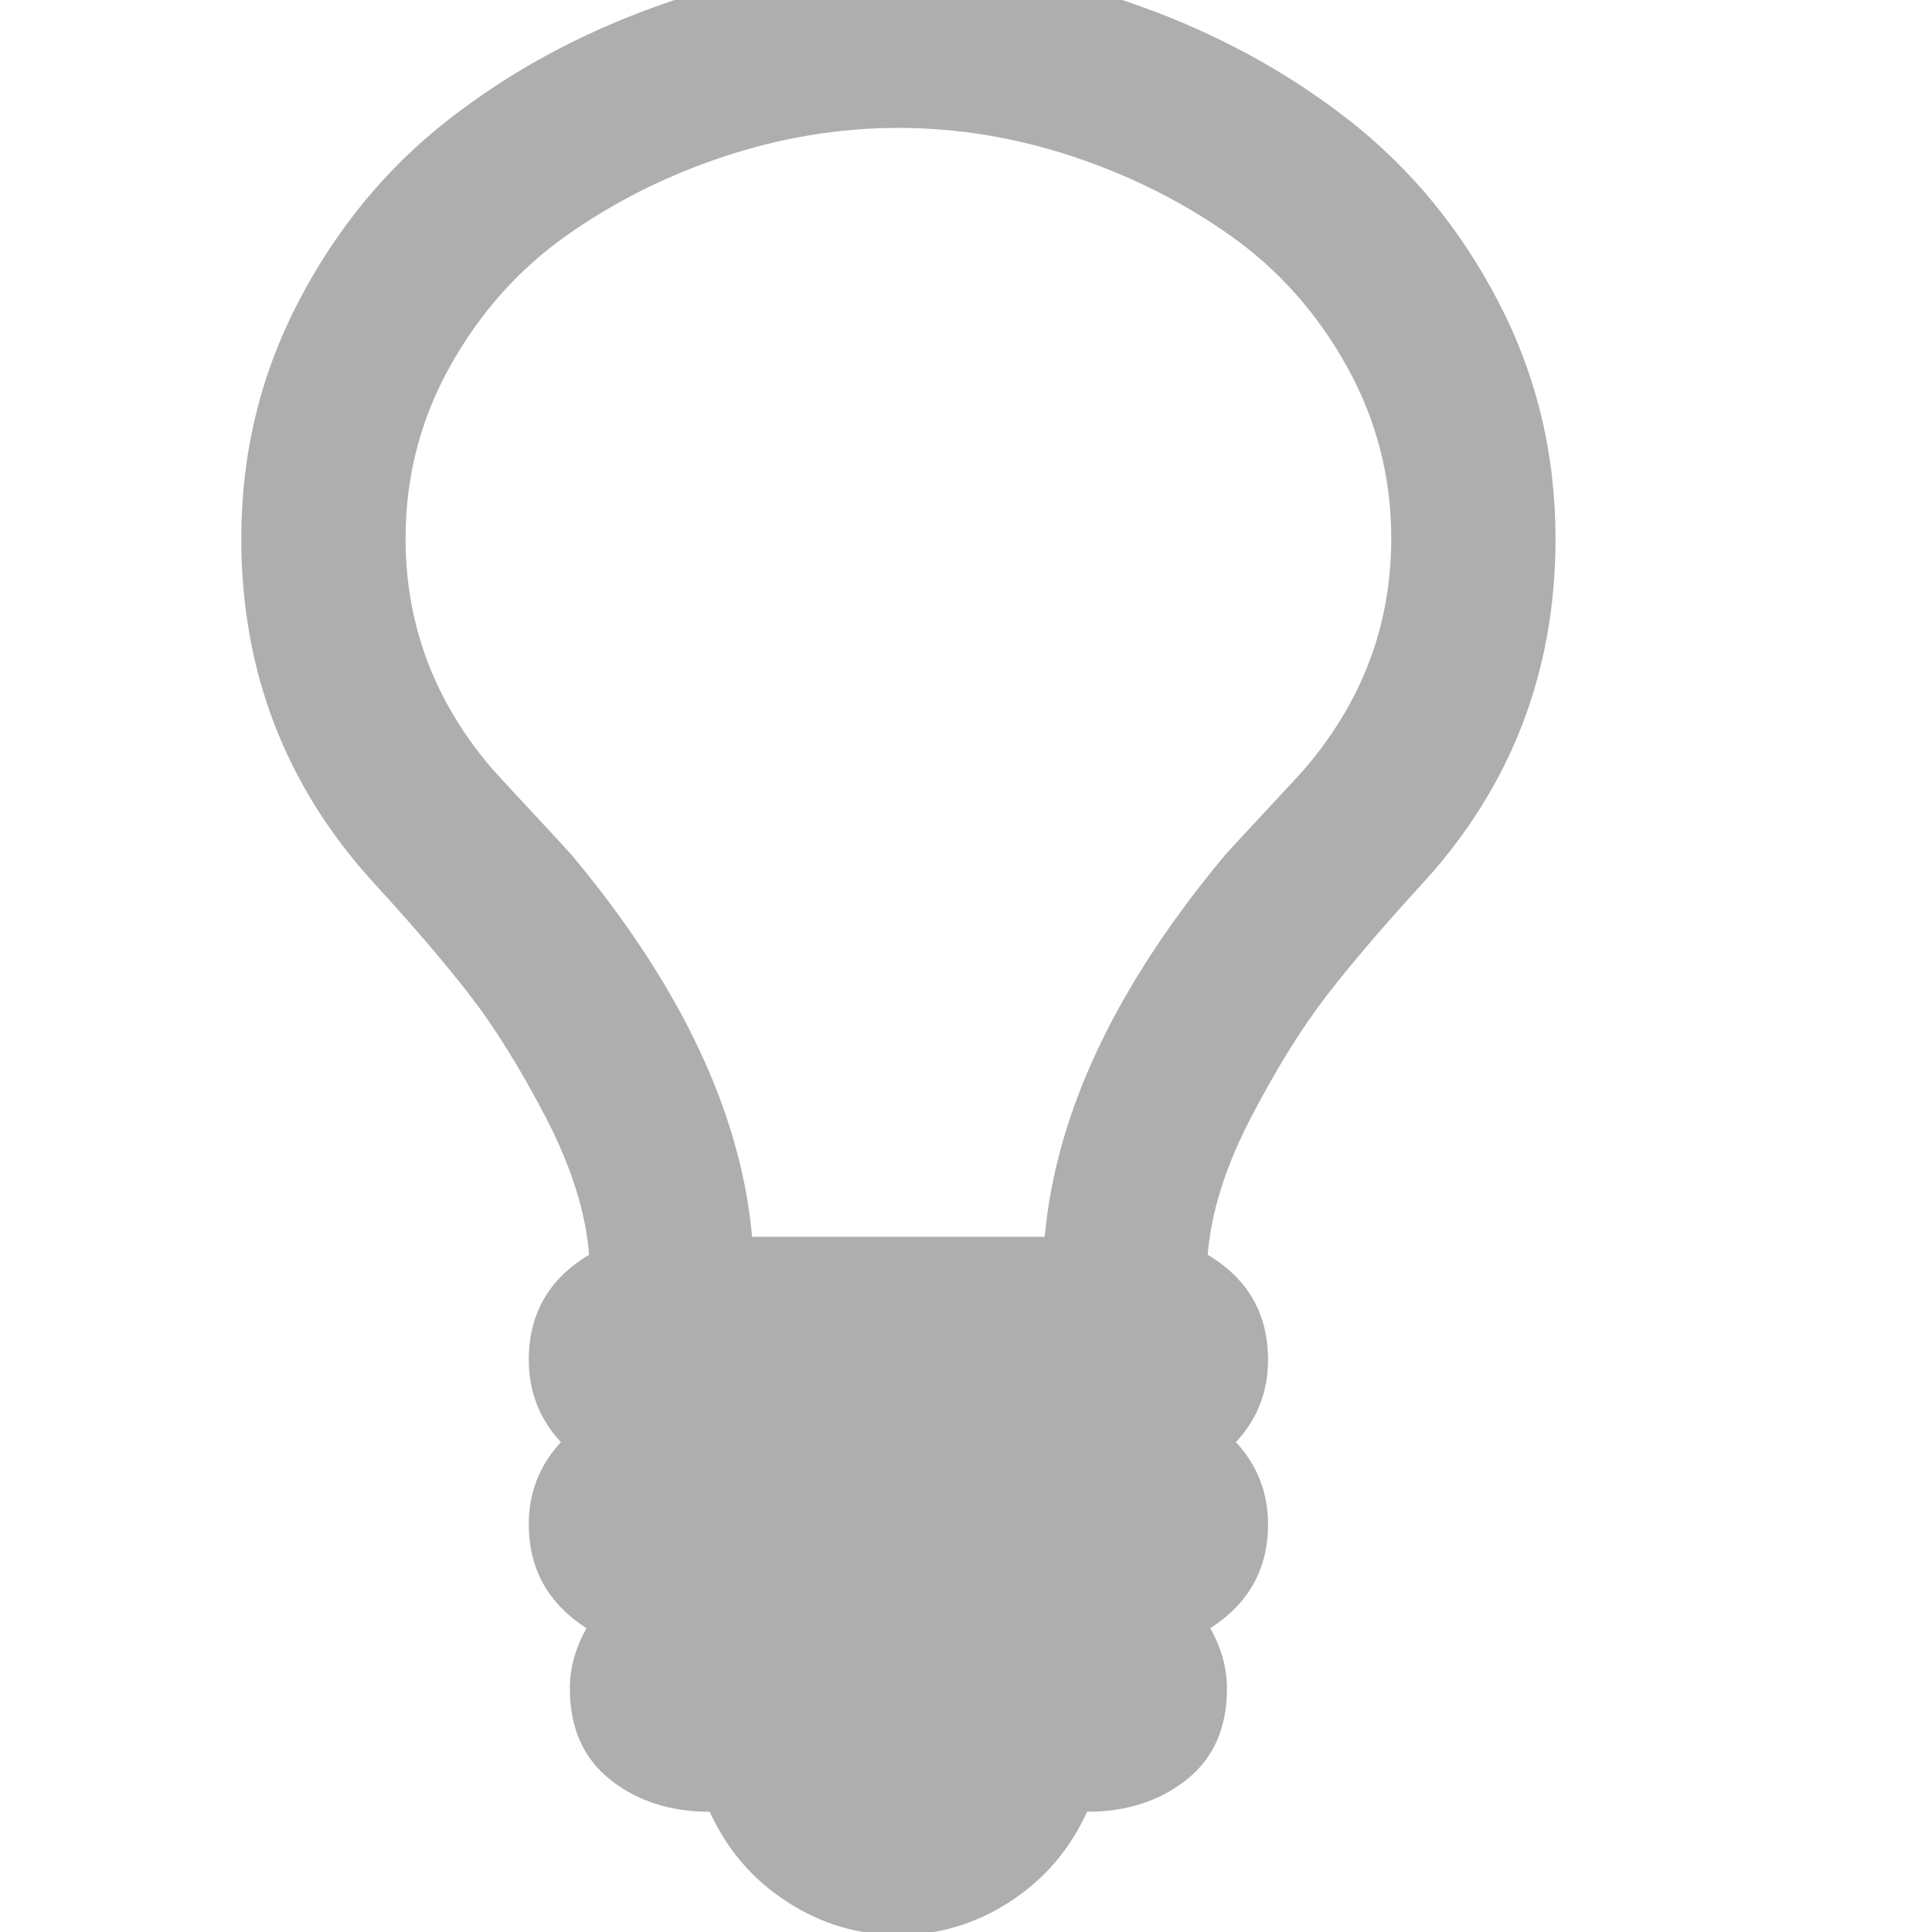 <svg xmlns="http://www.w3.org/2000/svg" height="16" width="16" viewBox="0 0 4.516 4.516">
 <g transform="matrix(0.003 0 0 -0.003 0.564 4.139)" style="fill:#353535;opacity:0.4;fill-opacity:1;stroke-width:0.727">
  <path d="m 896,960 c 0,48 -11.5,92.67 -34.5,134 -23,41.33 -53,75.17 -90,101.5 -37,26.333 -78,47 -123,62 -45,15 -90.5,22.5 -136.5,22.5 -46,0 -91.5,-7.5 -136.5,-22.5 -45,-15 -86,-35.667 -123,-62 -37,-26.333 -67,-60.17 -90,-101.5 -23,-41.33 -34.5,-86 -34.5,-134 0,-67.33 22.667,-127.33 68,-180 6.667,-7.333 16.833,-18.333 30.5,-33 13.667,-14.667 23.833,-25.667 30.5,-33 85.33,-102 132.33,-201.33 141,-298 h 228 c 8.667,96.67 55.667,196 141,298 6.667,7.333 16.833,18.333 30.5,33 13.667,14.667 23.833,25.667 30.5,33 45.33,52.667 68,112.67 68,180 z m 128,0 C 1024,856.67 989.67,767.33 921,692 891,659.333 866.167,630.33 846.5,605 826.833,579.667 807,547.83 787,509.5 767,471.17 755.67,435.33 753,402 c 31.33,-18.667 47,-46 47,-82 0,-24.667 -8.333,-46 -25,-64 16.667,-18 25,-39.33 25,-64 0,-34.667 -15,-61.67 -45,-81 8.667,-15.333 13,-31 13,-47 0,-30.667 -10.5,-54.33 -31.5,-71 -21,-16.667 -46.833,-25 -77.5,-25 -13.333,-29.333 -33.33,-52.667 -60,-70 -26.667,-17.333 -55.667,-26 -87,-26 -31.33,0 -60.33,8.667 -87,26 -26.667,17.333 -46.667,40.667 -60,70 -30.667,0 -56.5,8.333 -77.5,25 -21,16.667 -31.5,40.33 -31.5,71 0,16 4.333,31.667 13,47 -30,19.333 -45,46.33 -45,81 0,24.667 8.333,46 25,64 -16.667,18 -25,39.33 -25,64 0,36 15.667,63.33 47,82 -2.667,33.33 -14,69.17 -34,107.5 -20,38.33 -39.833,70.17 -59.5,95.5 C 157.833,630.333 133,659.33 103,692 34.33,767.33 0,856.67 0,960 c 0,66 14.833,127.5 44.5,184.5 29.667,57 68.67,104.33 117,142 48.33,37.667 103,67.33 164,89 61,21.667 123.17,32.5 186.5,32.5 63.33,0 125.5,-10.833 186.5,-32.5 61,-21.667 115.67,-51.33 164,-89 48.33,-37.667 87.33,-85 117,-142 29.667,-57 44.5,-118.5 44.5,-184.5 z"/>
 </g>
</svg>
